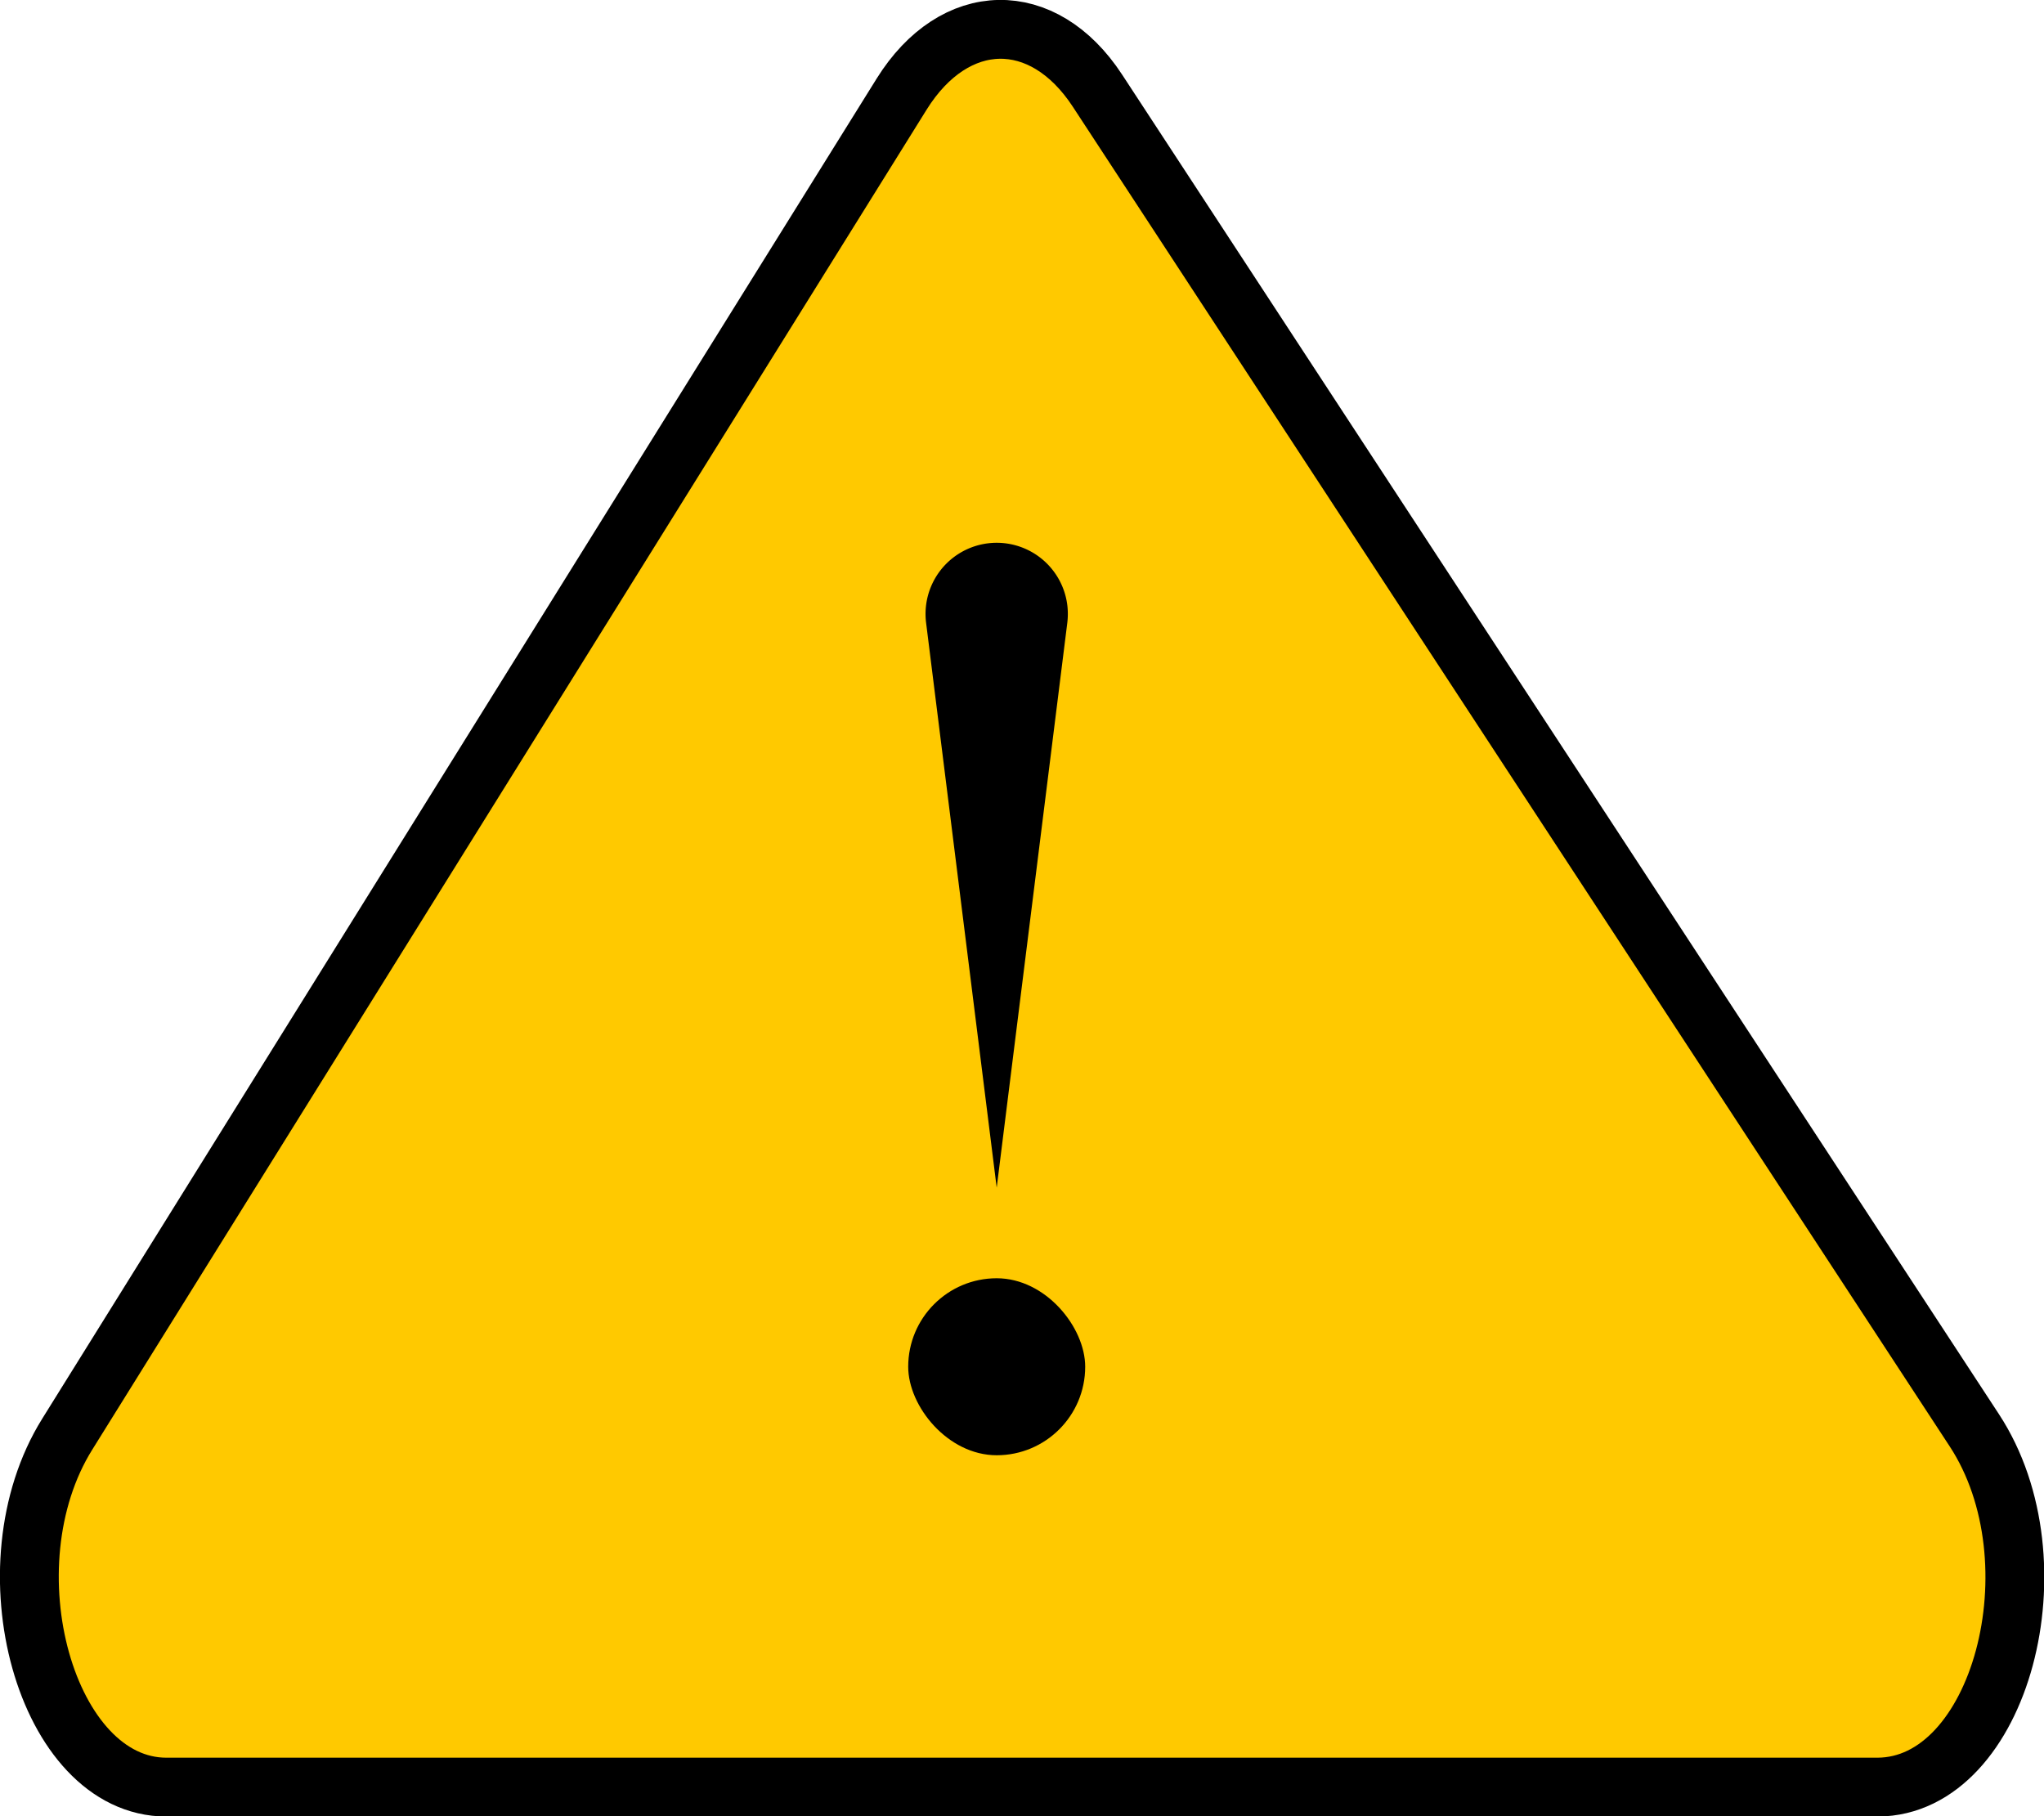 <svg xmlns="http://www.w3.org/2000/svg" viewBox="0 0 86.85 77.16"><defs><style>.cls-1{fill:#ffc900;stroke:#000;stroke-miterlimit:10;stroke-width:2.5px;}.cls-2{fill:red;}</style></defs><g id="Livello_2" data-name="Livello 2"><g id="Livello_1-2" data-name="Livello 1"><path class="cls-1" d="M83.89,60.77,46.63,3.85C44.32.32,40.56.39,38.31,4L2.86,60.93c-3.52,5.64-.9,15,4.21,15H79.78C85,75.91,87.55,66.36,83.89,60.77Z"/><line class="cls-2" x1="42.35" y1="26.46" x2="42.35" y2="50.45"/><path d="M45.35,26.46l-3,24-3-24a3,3,0,1,1,6-.75A3.14,3.14,0,0,1,45.35,26.46Z"/><rect x="38.59" y="54.31" width="7.52" height="7.52" rx="3.76"/></g></g></svg>